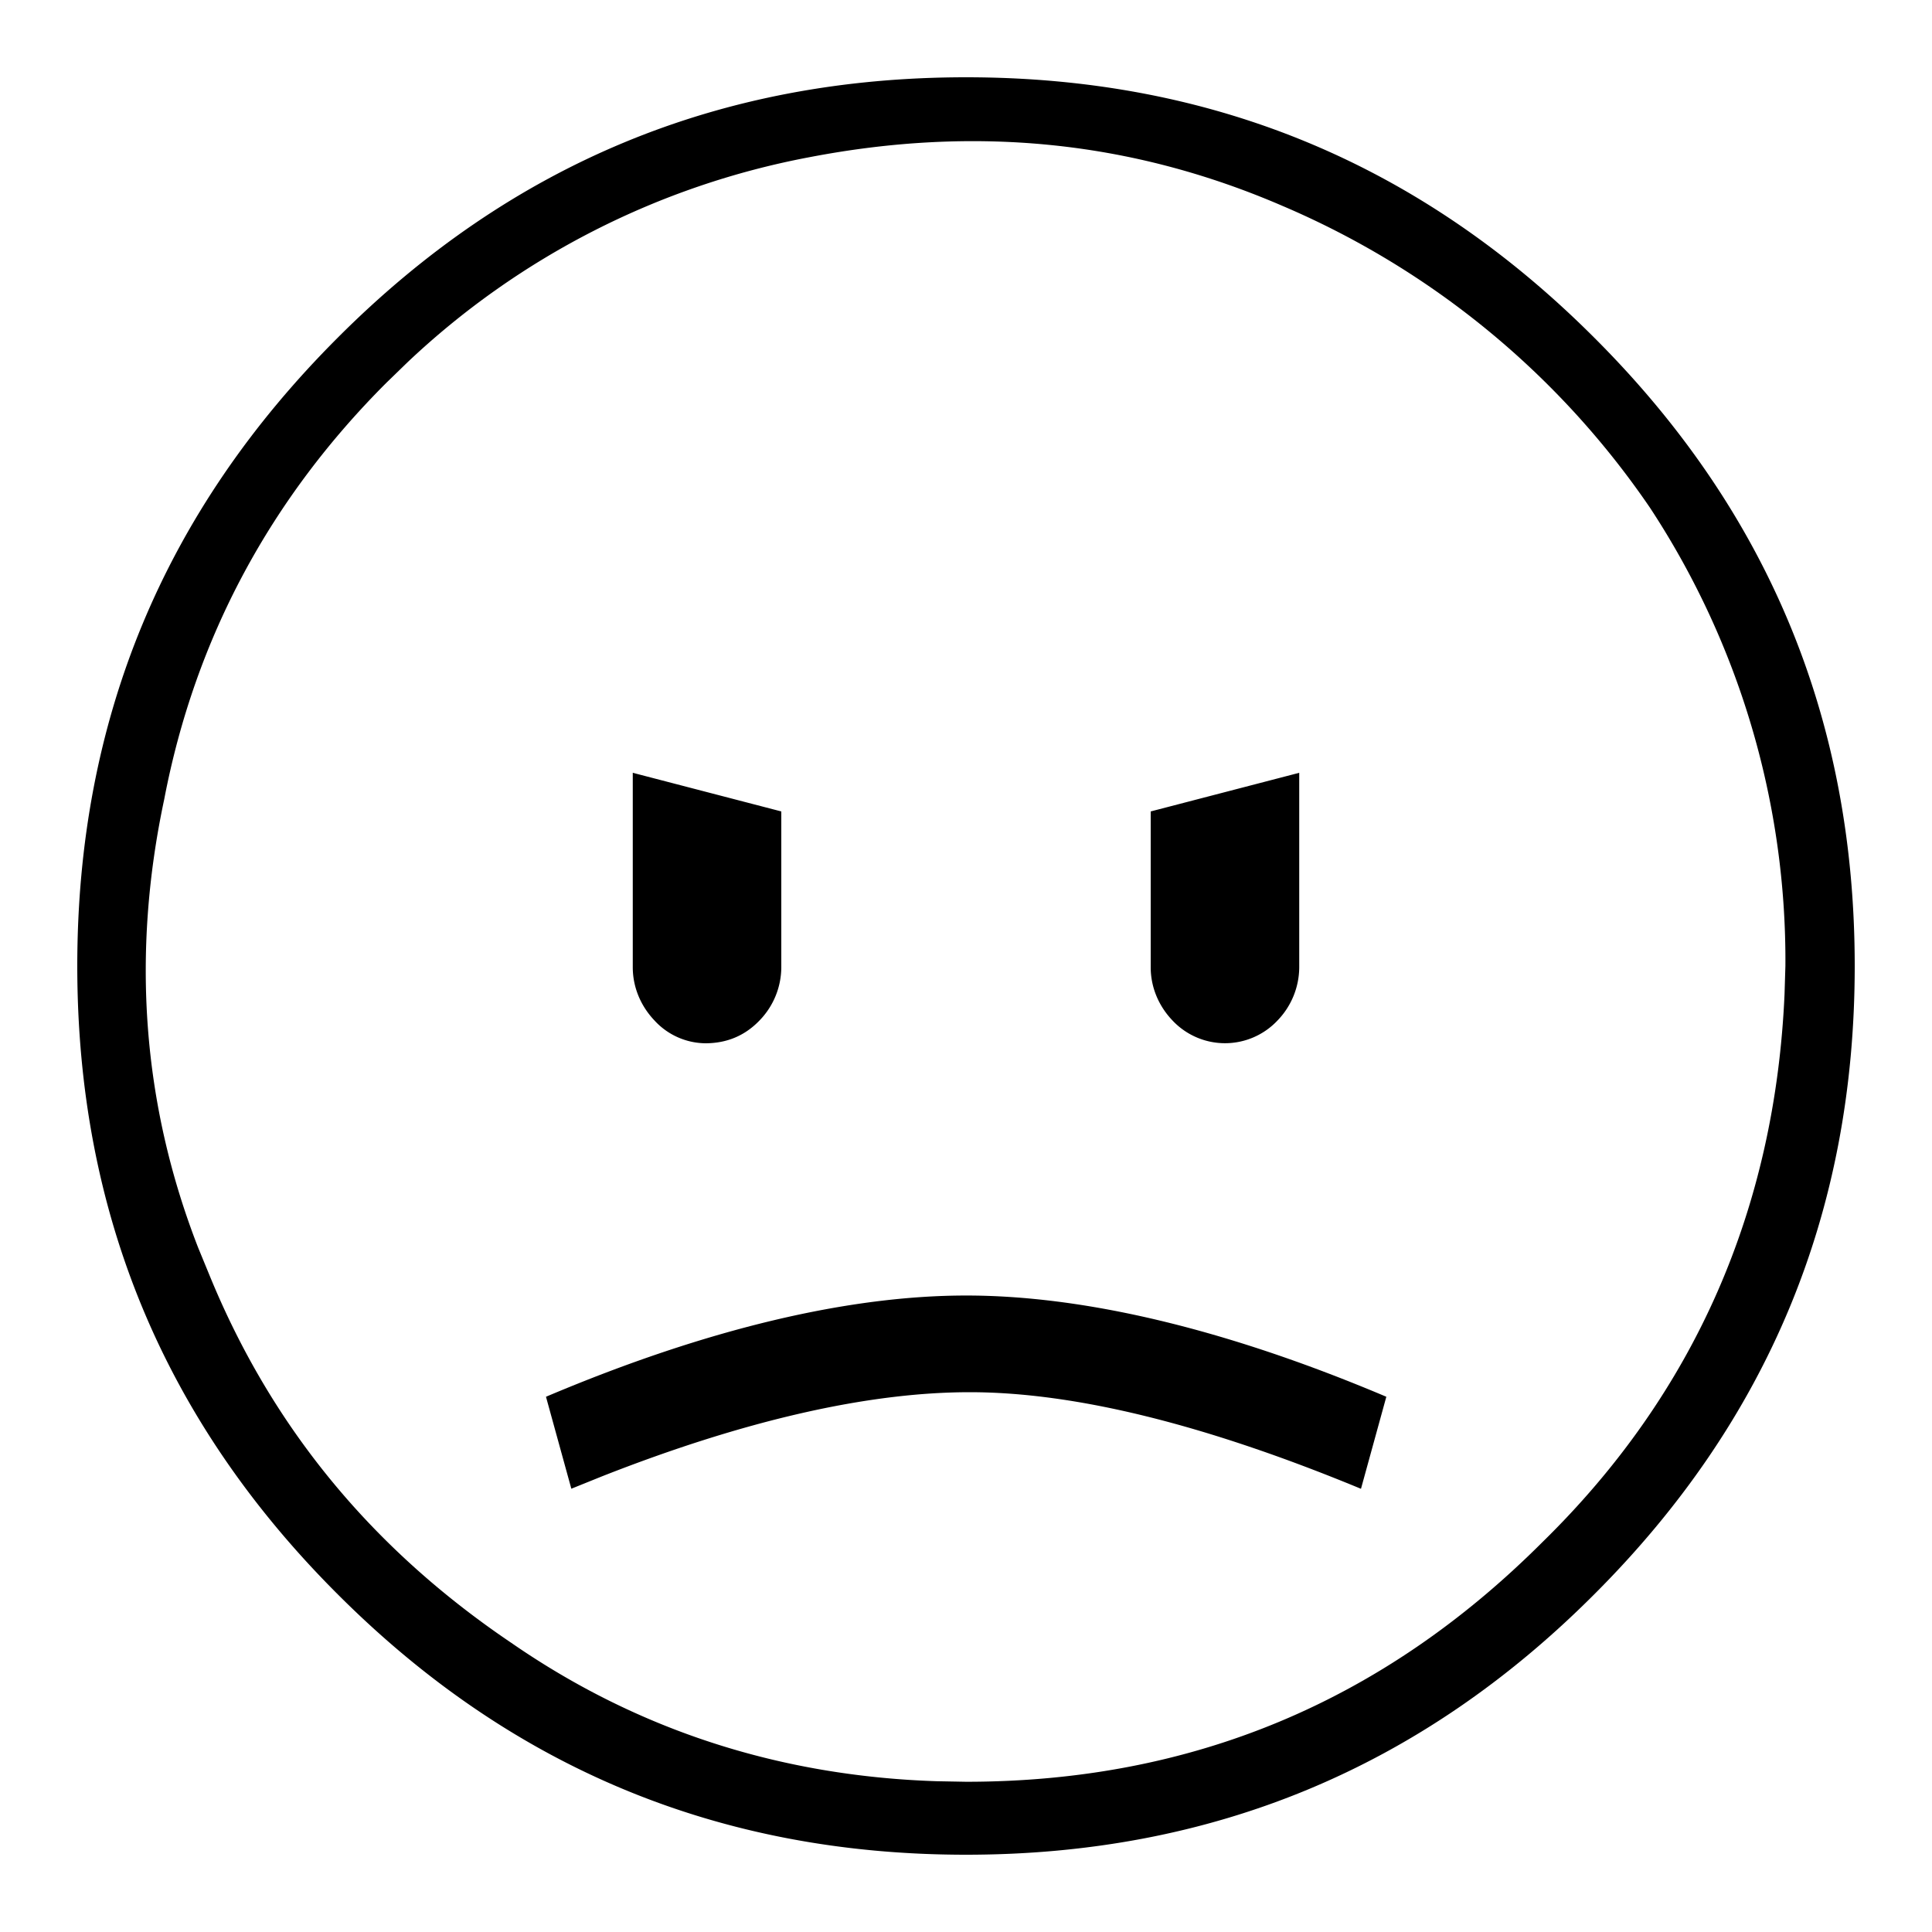 <svg xmlns="http://www.w3.org/2000/svg" viewBox="0 0 25 25"><path fill-rule="evenodd" d="M20.63 4.37C22.878 6.614 24 9.31 24 12.5c0 3.19-1.123 5.885-3.37 8.13C18.386 22.878 15.69 24 12.5 24c-3.19 0-5.885-1.123-8.13-3.37C2.122 18.386 1 15.69 1 12.5c0-3.19 1.123-5.885 3.37-8.13C6.614 2.122 9.31 1 12.5 1c3.19 0 5.885 1.123 8.13 3.37ZM10.48 2.033c2.111-.405 4.133-.224 6.11.629a10.945 10.945 0 0 1 4.76 3.907 10.656 10.656 0 0 1 1.753 5.93l-.011.363c-.122 2.765-1.153 5.156-3.134 7.094-2.066 2.066-4.536 3.1-7.456 3.1l-.379-.007c-2.01-.065-3.857-.65-5.506-1.79-1.797-1.213-3.1-2.786-3.908-4.762l-.144-.35c-.729-1.87-.863-3.817-.44-5.804.404-2.11 1.392-3.908 2.875-5.39l.272-.264a10.36 10.36 0 0 1 5.208-2.656Zm2.022 14.731c-1.5 0-3.328.417-5.437 1.31l.328 1.19.399-.161c1.846-.726 3.444-1.088 4.756-1.088 1.36 0 3.047.416 5.063 1.25l.328-1.191c-2.11-.893-3.937-1.31-5.437-1.31ZM8.188 10v2.516c0 .246.094.492.281.689a.906.906 0 0 0 .657.295c.28 0 .514-.099.702-.295a.993.993 0 0 0 .282-.689V10.5L8.188 10Zm8.624 0-1.922.5v2.016c0 .246.094.492.282.689a.932.932 0 0 0 1.359 0 .996.996 0 0 0 .281-.689V10Z"></path></svg>